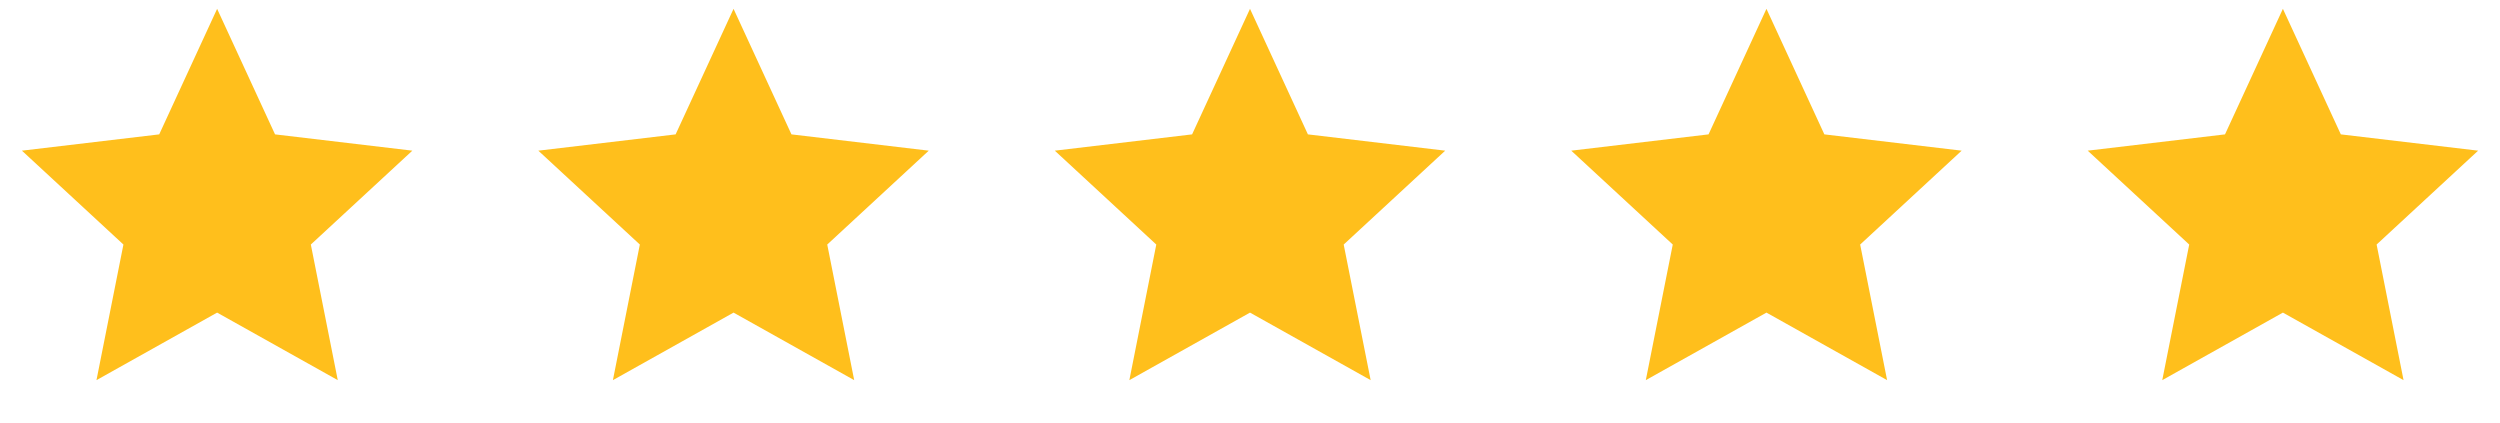 <svg width="124" height="21" viewBox="0 0 124 21" fill="none" xmlns="http://www.w3.org/2000/svg">
<path d="M10.769 0.438L13.642 6.665L20.452 7.473L15.417 12.129L16.753 18.855L10.769 15.505L4.785 18.855L6.122 12.129L1.087 7.473L7.897 6.665L10.769 0.438Z" fill="#FFBF1C"/>
<path d="M36.384 0.438L39.256 6.665L46.066 7.473L41.031 12.129L42.368 18.855L36.384 15.505L30.4 18.855L31.736 12.129L26.701 7.473L33.511 6.665L36.384 0.438Z" fill="#FFBF1C"/>
<path d="M62 0.438L64.872 6.665L71.682 7.473L66.647 12.129L67.984 18.855L62 15.505L56.016 18.855L57.352 12.129L52.318 7.473L59.128 6.665L62 0.438Z" fill="#FFBF1C"/>
<path d="M87.616 0.438L90.488 6.665L97.298 7.473L92.264 12.129L93.6 18.855L87.616 15.505L81.632 18.855L82.969 12.129L77.934 7.473L84.744 6.665L87.616 0.438Z" fill="#FFBF1C"/>
<path d="M113.232 0.438L116.105 6.665L122.915 7.473L117.88 12.129L119.216 18.855L113.232 15.505L107.248 18.855L108.585 12.129L103.55 7.473L110.36 6.665L113.232 0.438Z" fill="#FFBF1C"/>
</svg>

